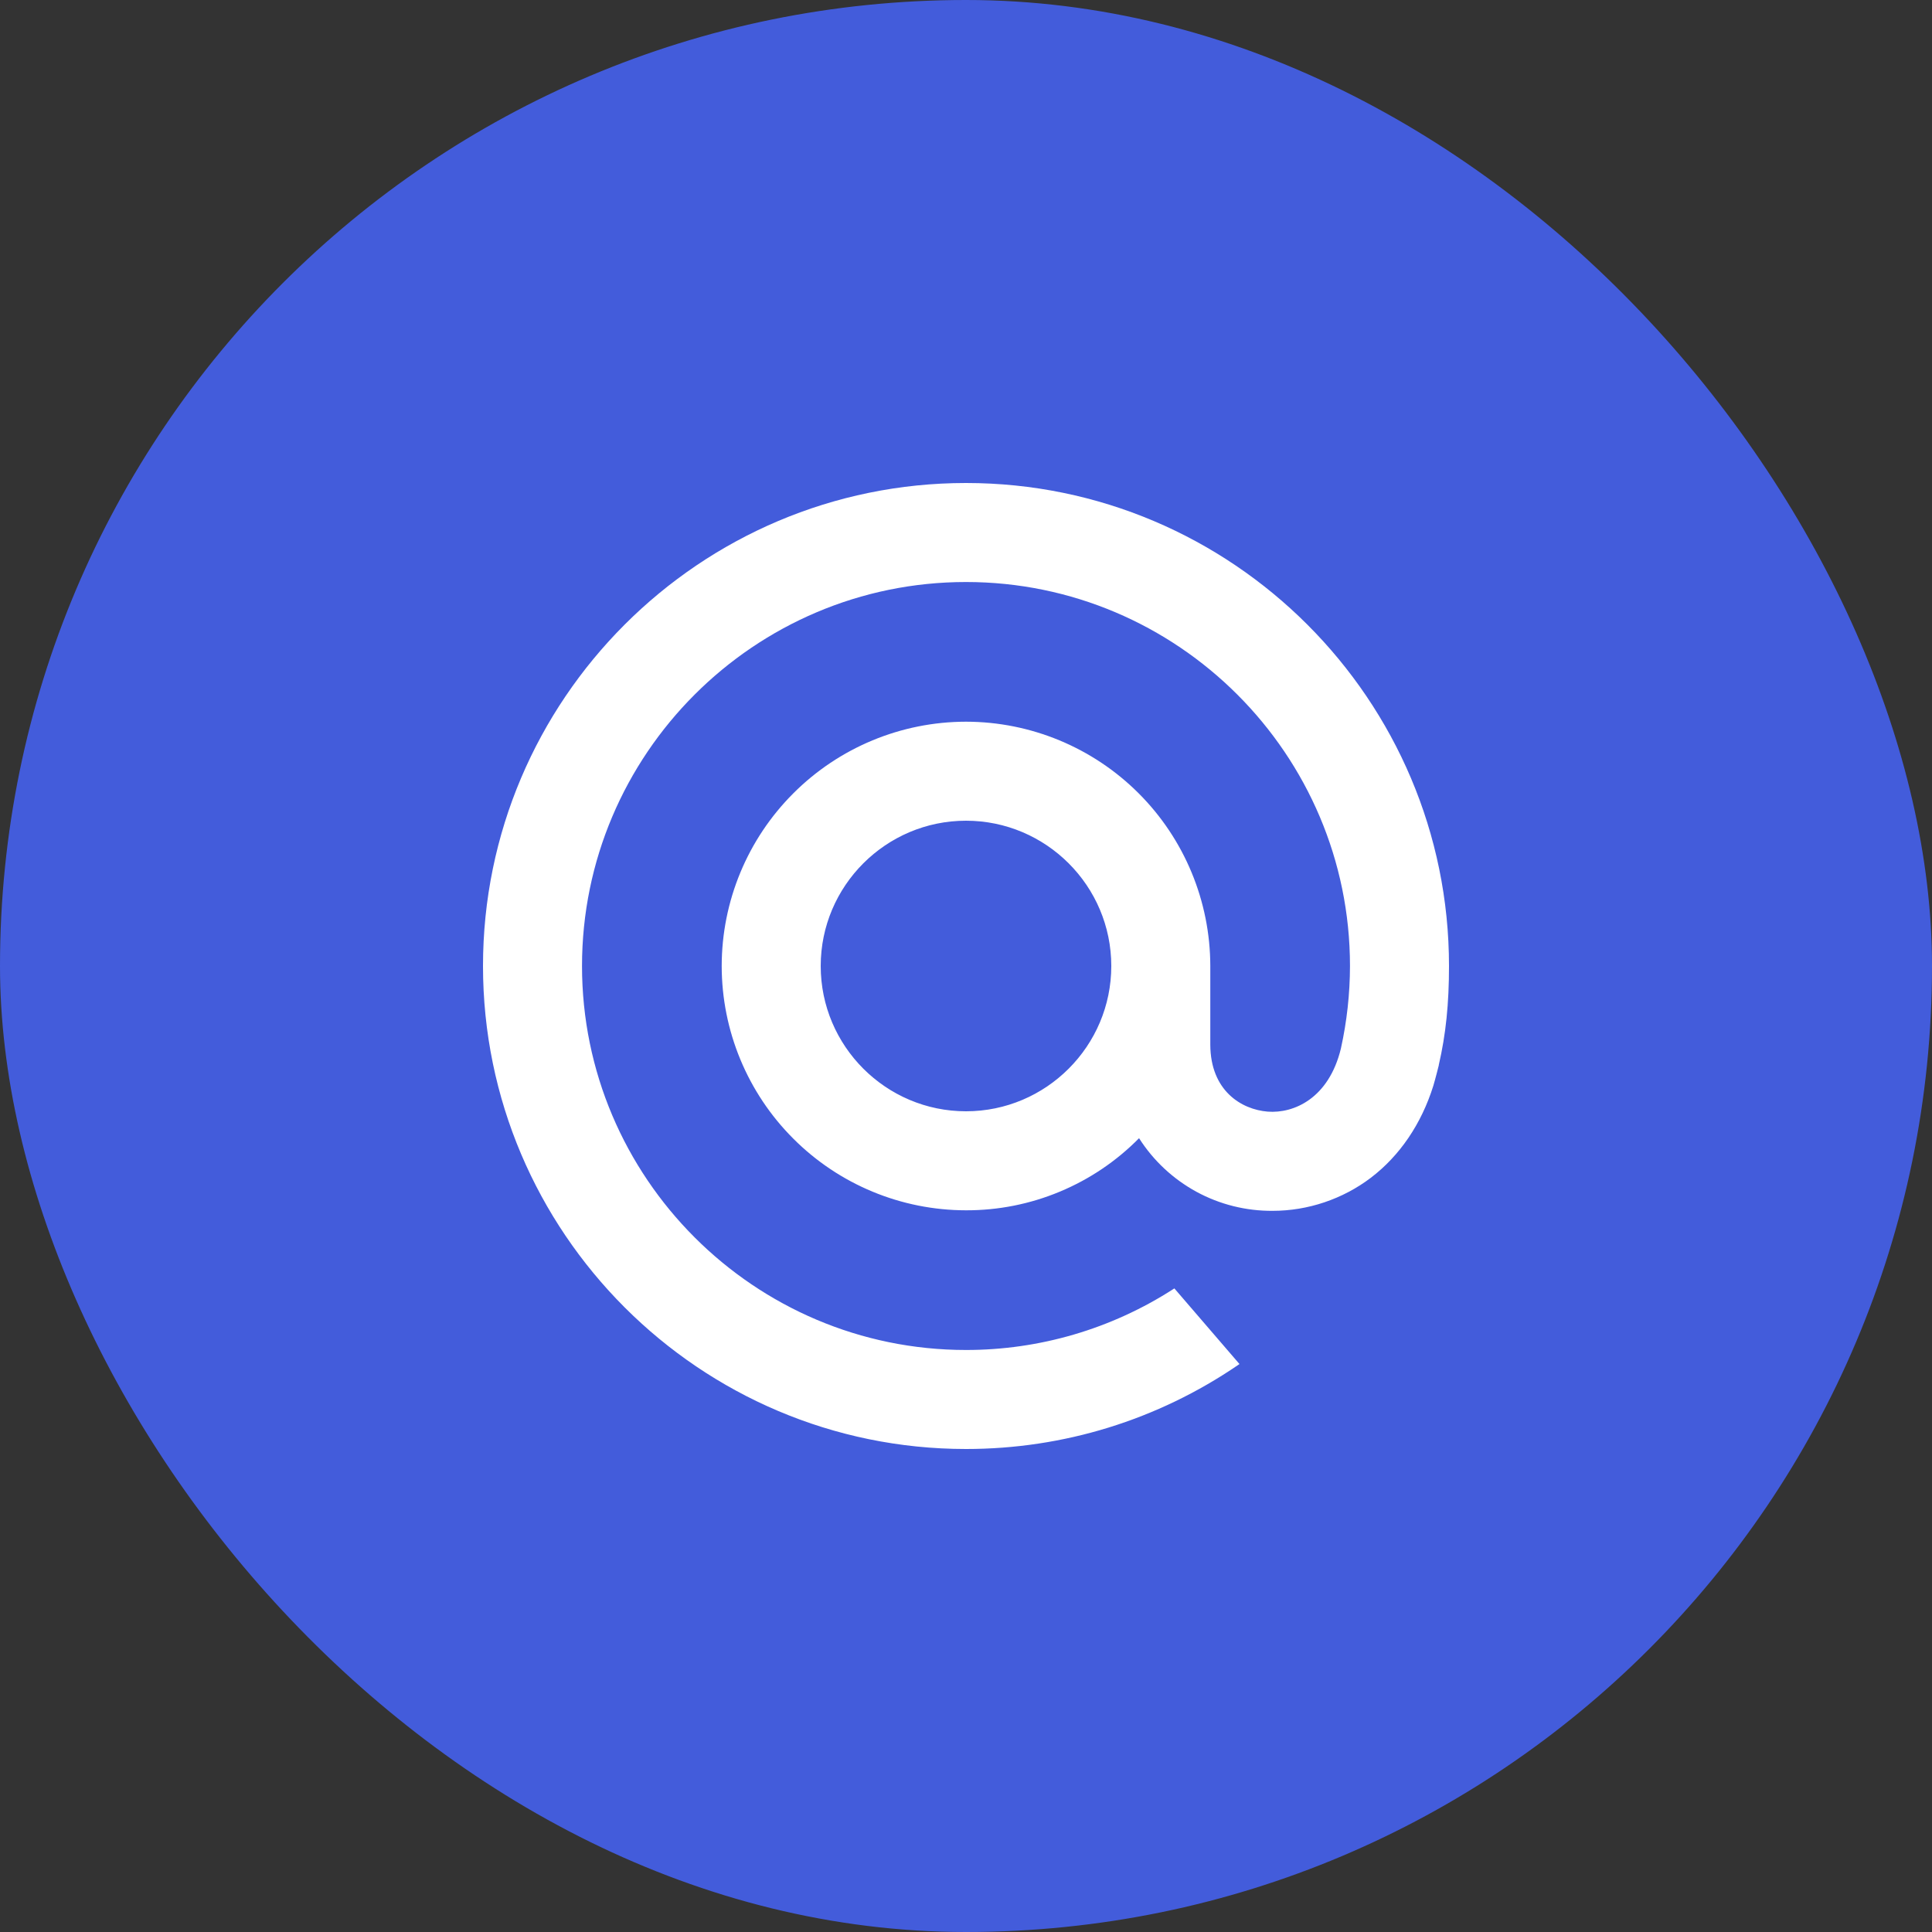 <svg xmlns="http://www.w3.org/2000/svg" width="40" height="40" viewBox="0 0 40 40" fill="none">
<rect x="0" y="0" width="40" height="40" fill="#333333" stroke="none"/>
<rect width="40" height="40" rx="20" fill="#435cdb"/>
<g clip-path="url(#clip0_8_8936)">
<path d="M23.008 20C23.008 21.658 21.658 23.008 20 23.008C18.342 23.008 16.992 21.658 16.992 20C16.992 18.342 18.342 16.992 20 16.992C21.658 16.992 23.008 18.342 23.008 20ZM20 10C14.486 10 10 14.486 10 20C10 25.514 14.486 30 20 30C22.02 30 23.968 29.398 25.633 28.261L25.662 28.241L24.314 26.675L24.292 26.689C23.012 27.514 21.522 27.951 20 27.95C15.617 27.95 12.05 24.383 12.05 20C12.05 15.617 15.617 12.05 20 12.05C24.383 12.05 27.95 15.617 27.95 20C27.949 20.575 27.886 21.147 27.762 21.708C27.512 22.741 26.788 23.057 26.246 23.015C25.701 22.971 25.062 22.582 25.058 21.631V20C25.056 18.659 24.523 17.373 23.575 16.425C22.627 15.477 21.341 14.943 20 14.942C18.659 14.943 17.373 15.476 16.425 16.425C15.476 17.373 14.943 18.659 14.942 20C14.943 21.341 15.476 22.627 16.425 23.575C17.373 24.524 18.659 25.057 20 25.058C20.666 25.06 21.327 24.929 21.942 24.672C22.557 24.416 23.115 24.04 23.583 23.565C23.879 24.03 24.288 24.411 24.772 24.675C25.256 24.938 25.799 25.073 26.35 25.069C27.078 25.069 27.8 24.826 28.381 24.385C28.98 23.929 29.427 23.272 29.675 22.481C29.714 22.352 29.788 22.061 29.788 22.058L29.789 22.047C29.935 21.414 30 20.781 30 20C30 14.486 25.514 10 20 10" fill="white"/>
</g>
<defs>
<clipPath id="clip0_8_8936">
<rect width="20" height="20" fill="white" transform="translate(10 10)"/>
</clipPath>
</defs>
</svg>